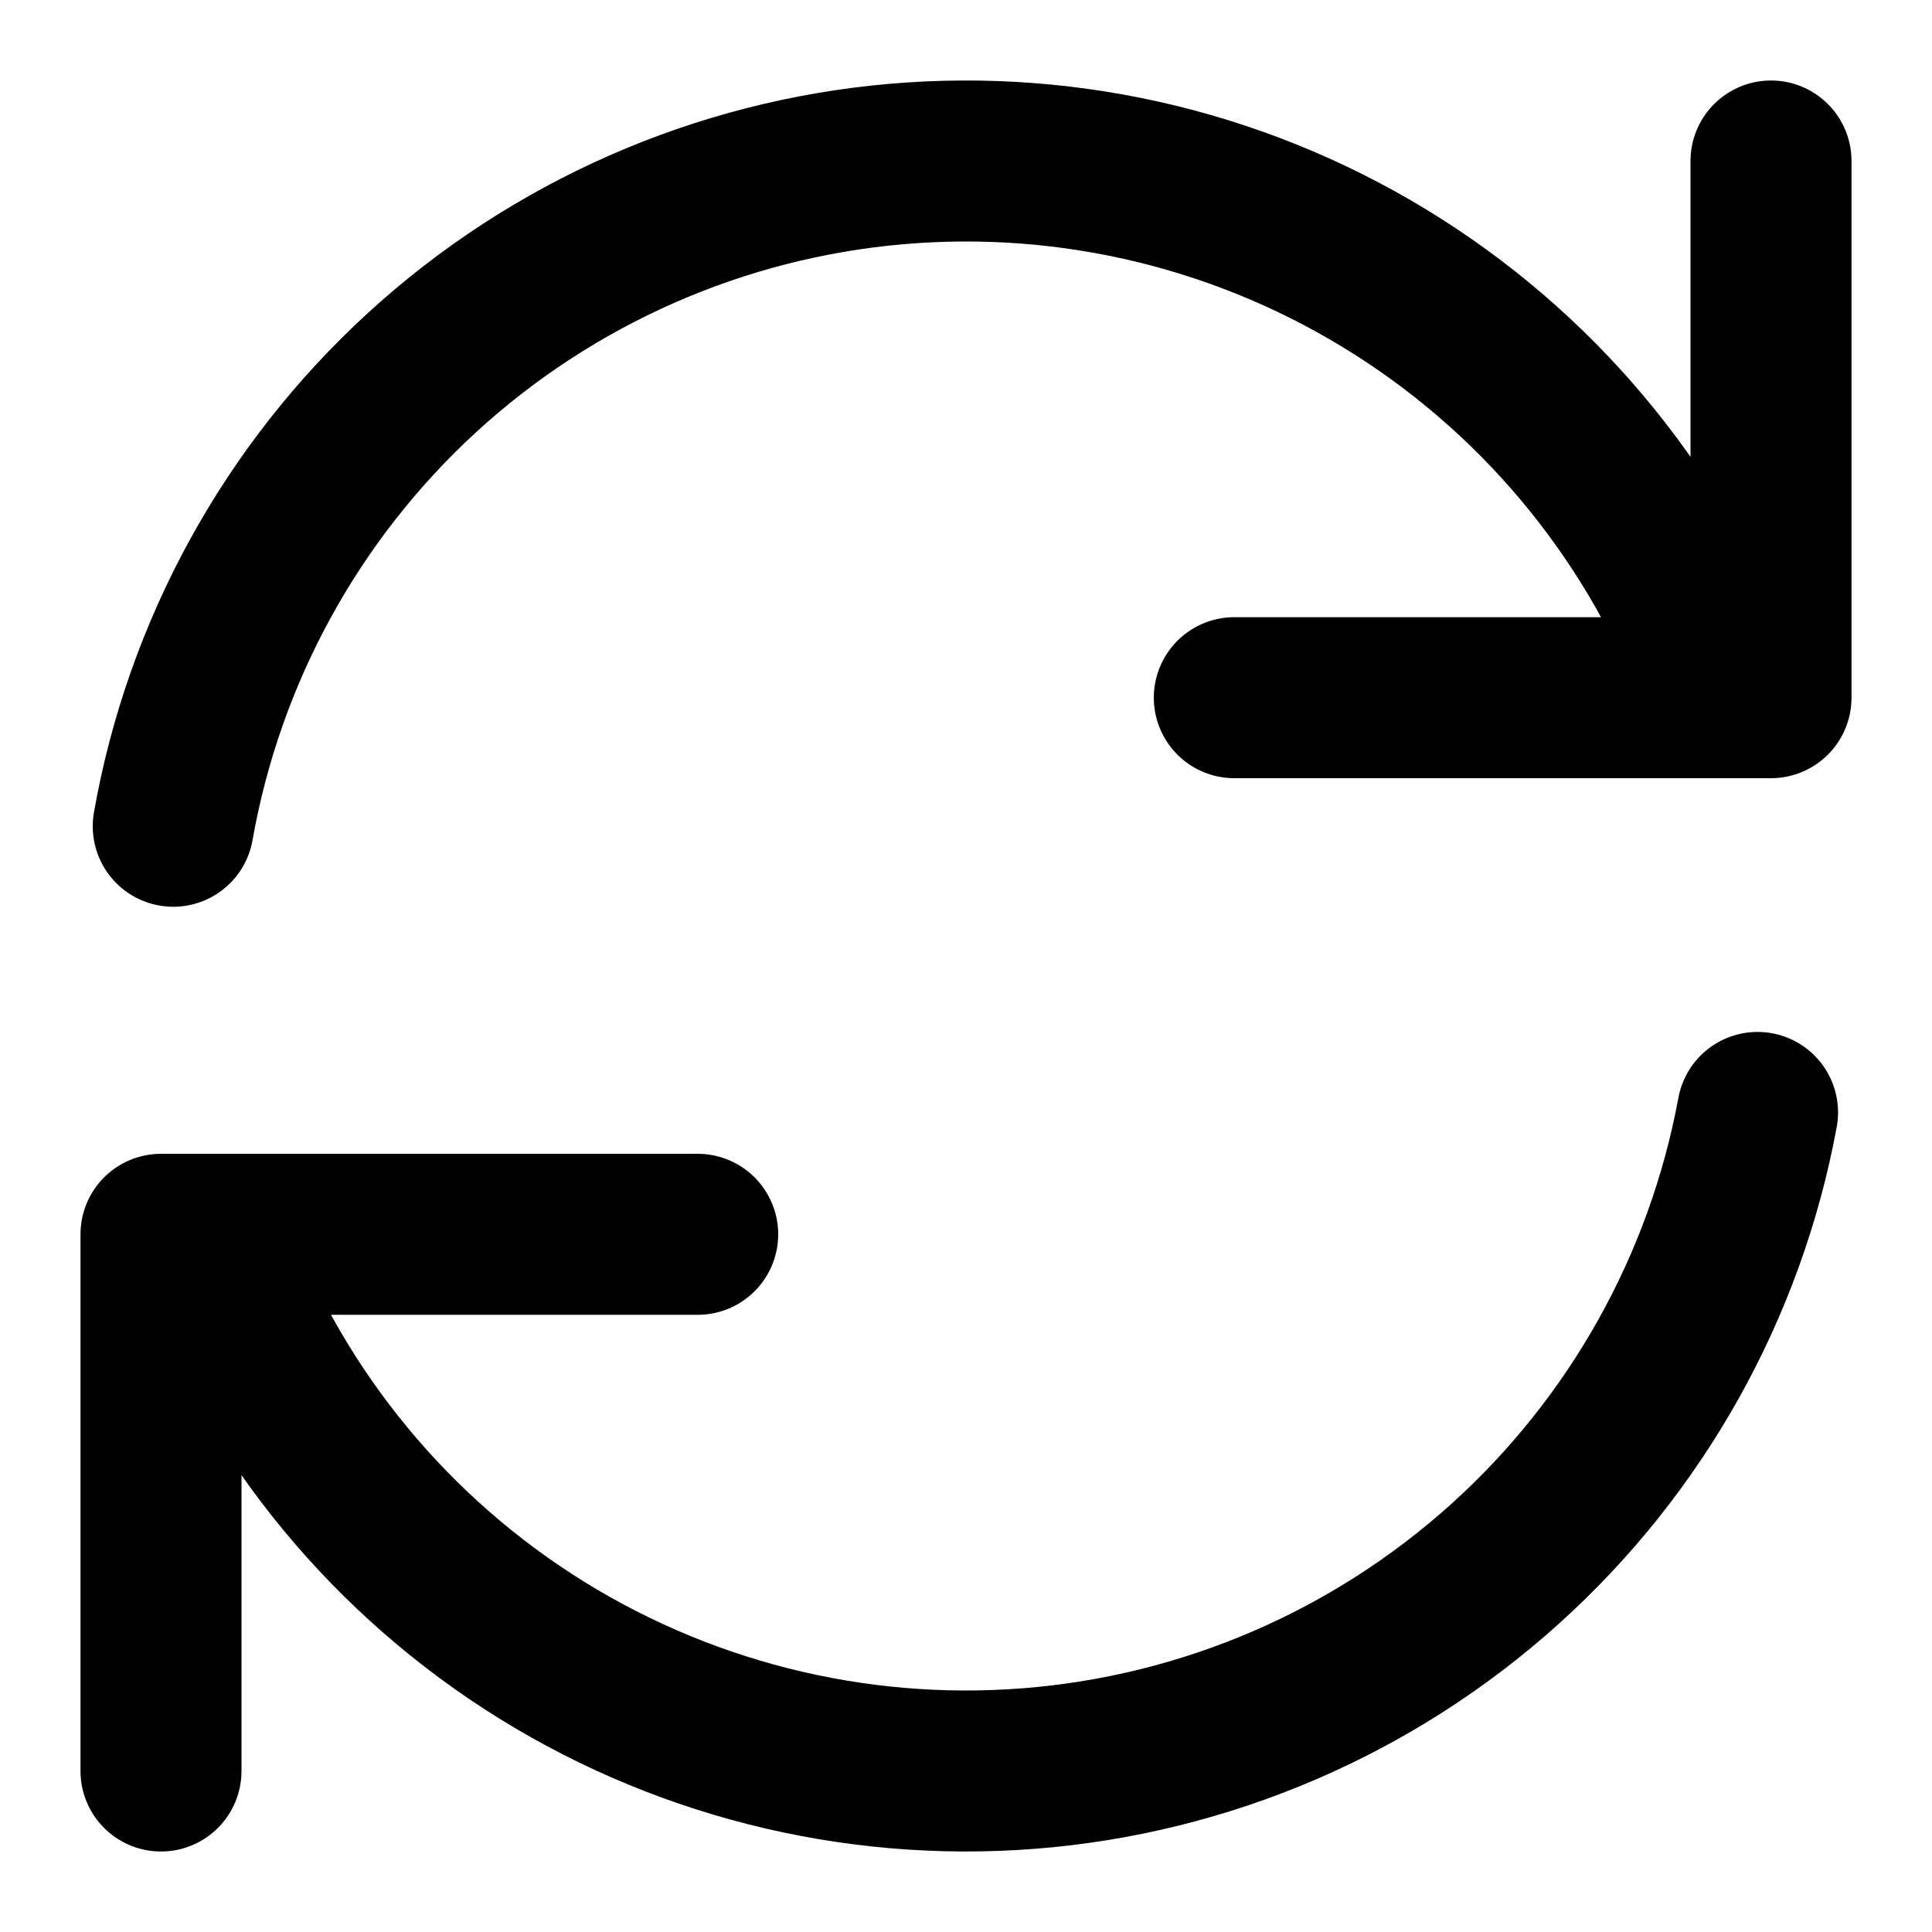 <svg width="24" height="24" viewBox="0 0 24 24" fill="none" xmlns="http://www.w3.org/2000/svg">
<path d="M8.667 15.333H2M2 15.333L2 22M2 15.333C2.005 15.348 2.585 15.369 2.59 15.384C3.329 17.44 4.722 19.198 6.555 20.388C8.402 21.586 10.592 22.142 12.787 21.969C14.982 21.796 17.058 20.903 18.694 19.429C20.329 17.956 21.433 15.984 21.833 13.819M15.333 8.667H22M22 8.667L22 2M22 8.667C21.995 8.653 21.387 8.552 21.382 8.539C20.626 6.488 19.218 4.741 17.373 3.566C15.517 2.383 13.322 1.846 11.129 2.038C8.936 2.23 6.867 3.14 5.244 4.627C3.621 6.114 2.535 8.096 2.152 10.264" stroke="black" stroke-width="2" stroke-linecap="round" stroke-linejoin="round"/>
</svg>
